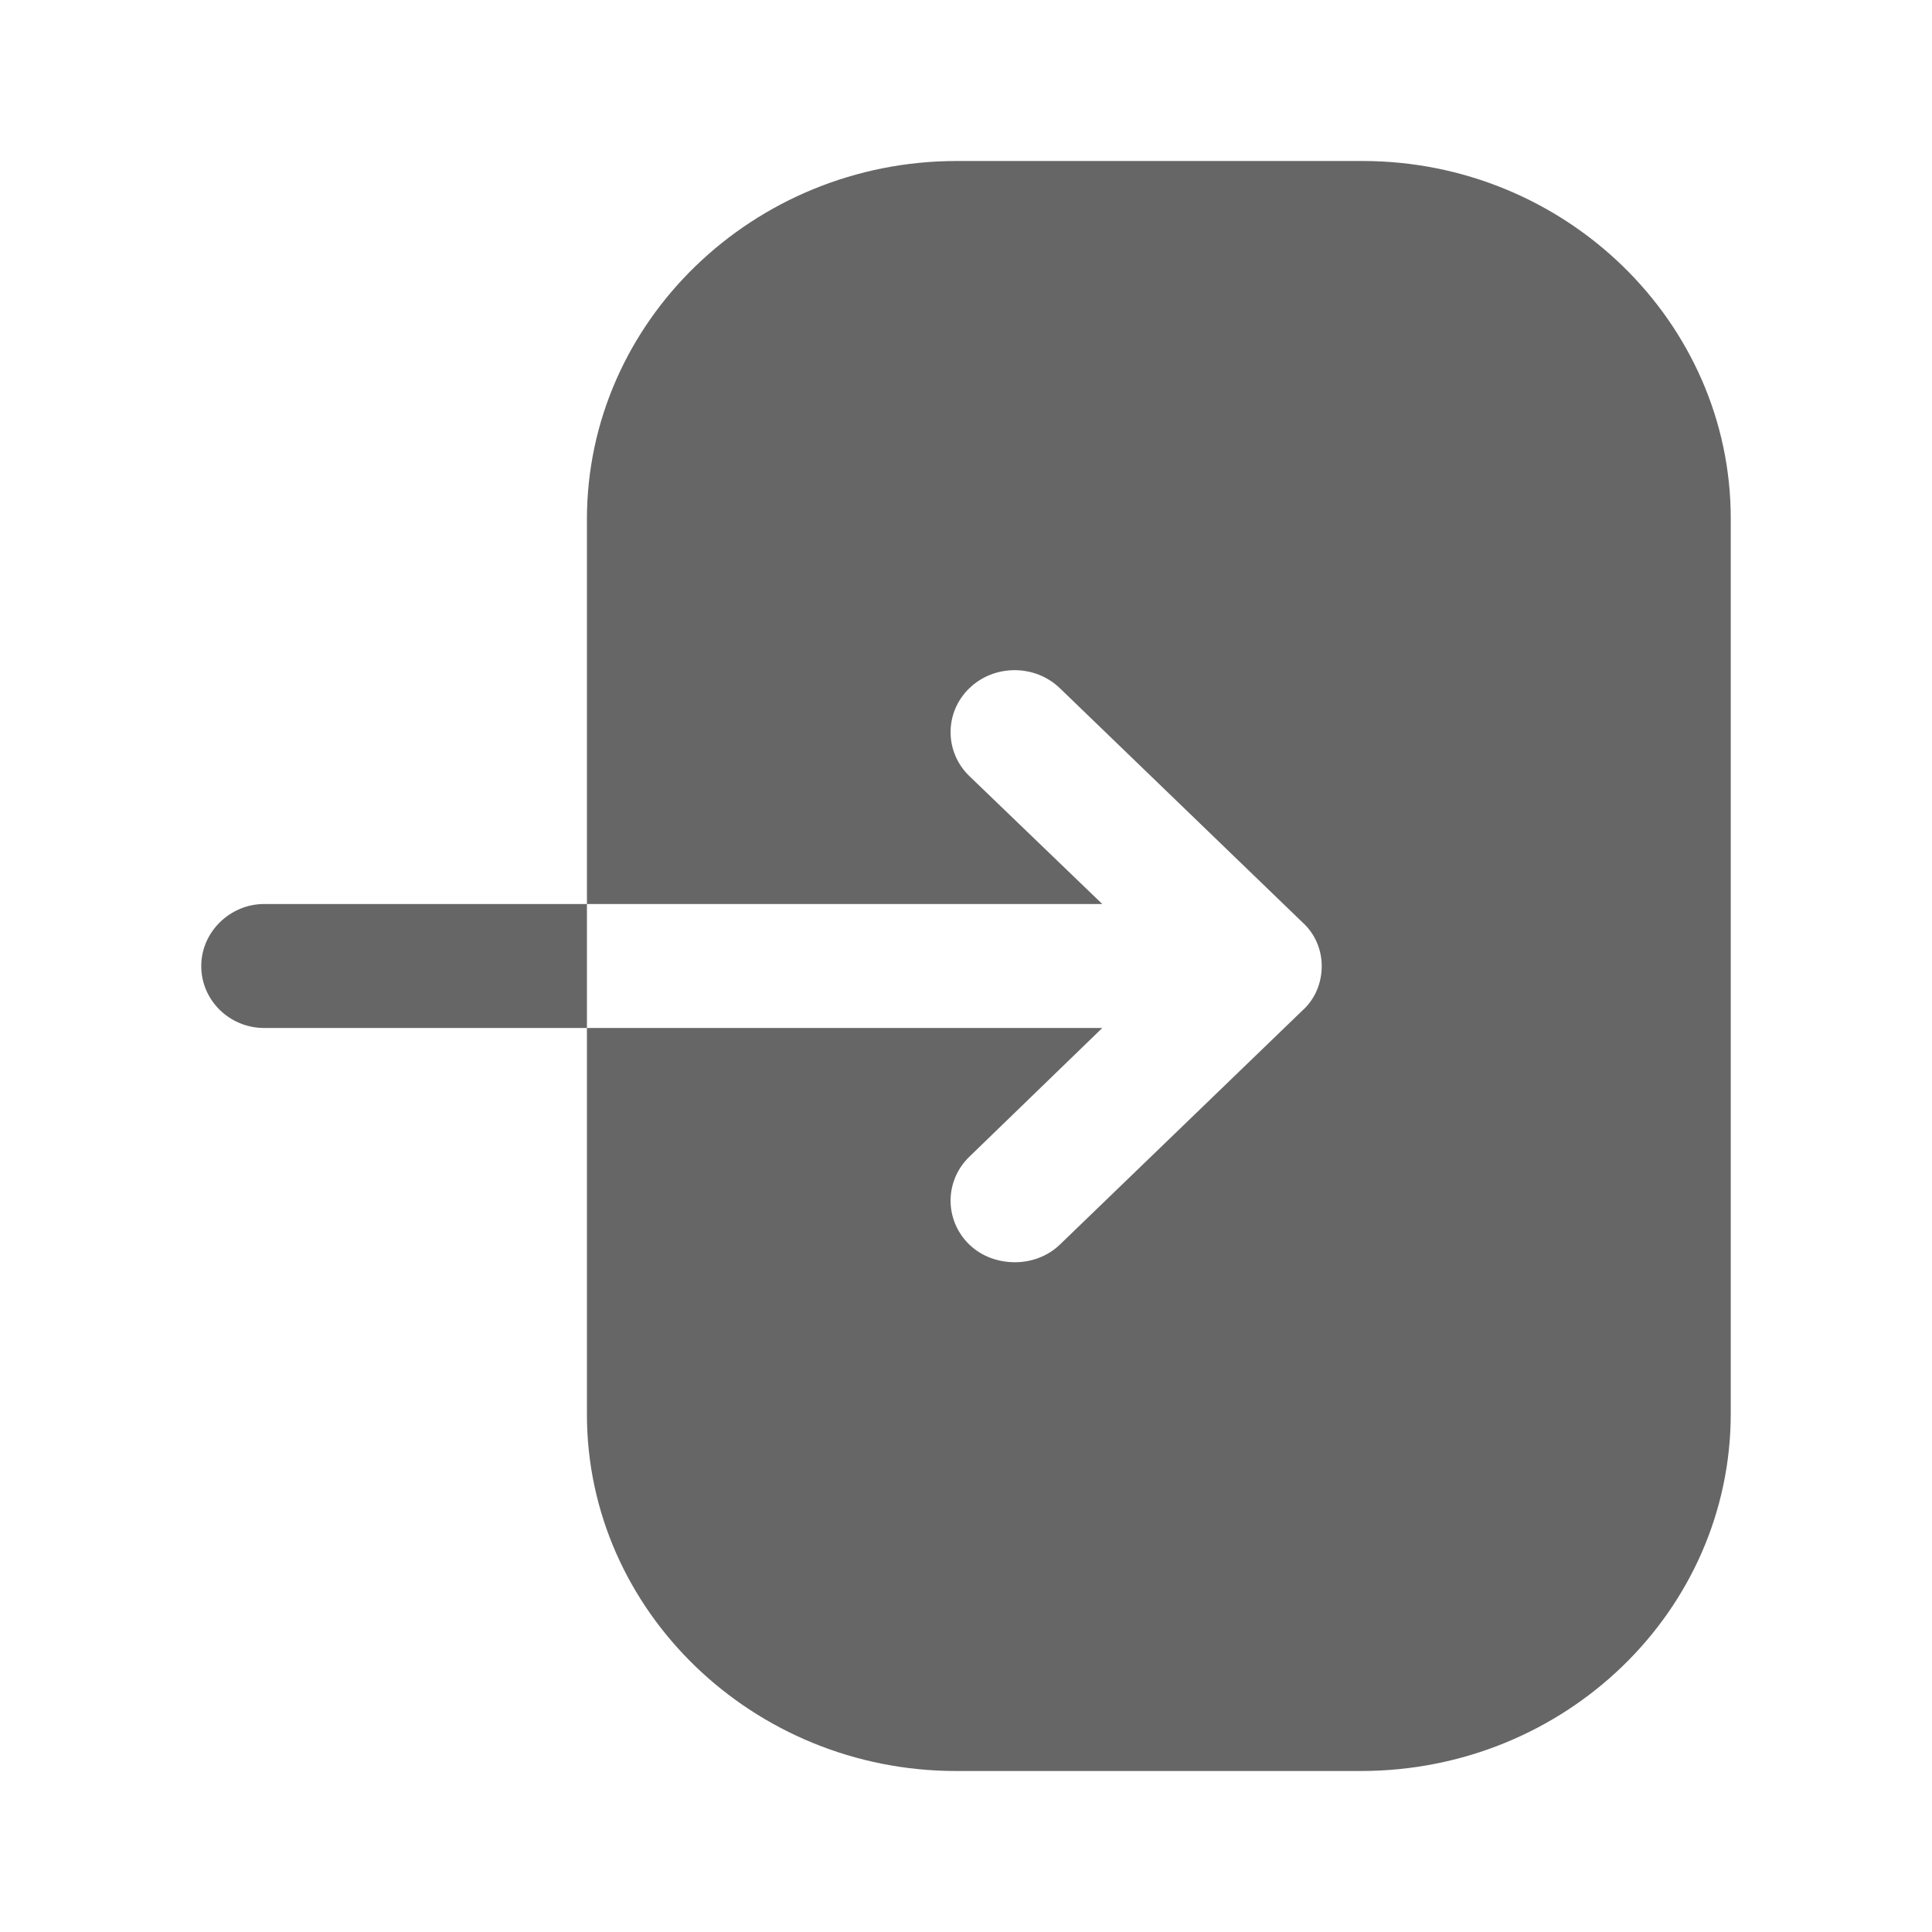 <svg viewBox="0 0 24 24" fill="none" xmlns="http://www.w3.org/2000/svg">
  <path
    d="M7.291 12.77H3.281C2.855 12.77 2.5 12.43 2.5 12C2.5 11.58 2.855 11.23 3.281 11.23H7.291L7.291 6.45C7.291 4 9.356 2 11.886 2H16.925C19.445 2 21.5 4 21.5 6.44V17.56C21.5 20.01 19.445 22 16.905 22H11.876C9.356 22 7.291 20.01 7.291 17.57L7.291 12.77L13.693 12.77L12.041 14.37C11.731 14.67 11.731 15.16 12.041 15.46C12.196 15.61 12.402 15.68 12.609 15.68C12.805 15.68 13.012 15.61 13.167 15.46L16.182 12.55C16.337 12.41 16.419 12.21 16.419 12C16.419 11.8 16.337 11.6 16.182 11.46L13.167 8.55C12.857 8.25 12.351 8.25 12.041 8.55C11.731 8.85 11.731 9.34 12.041 9.64L13.693 11.23L7.291 11.23V12.77Z"
    fill="currentColor"
    fill-opacity="0.6"
  />
</svg>
